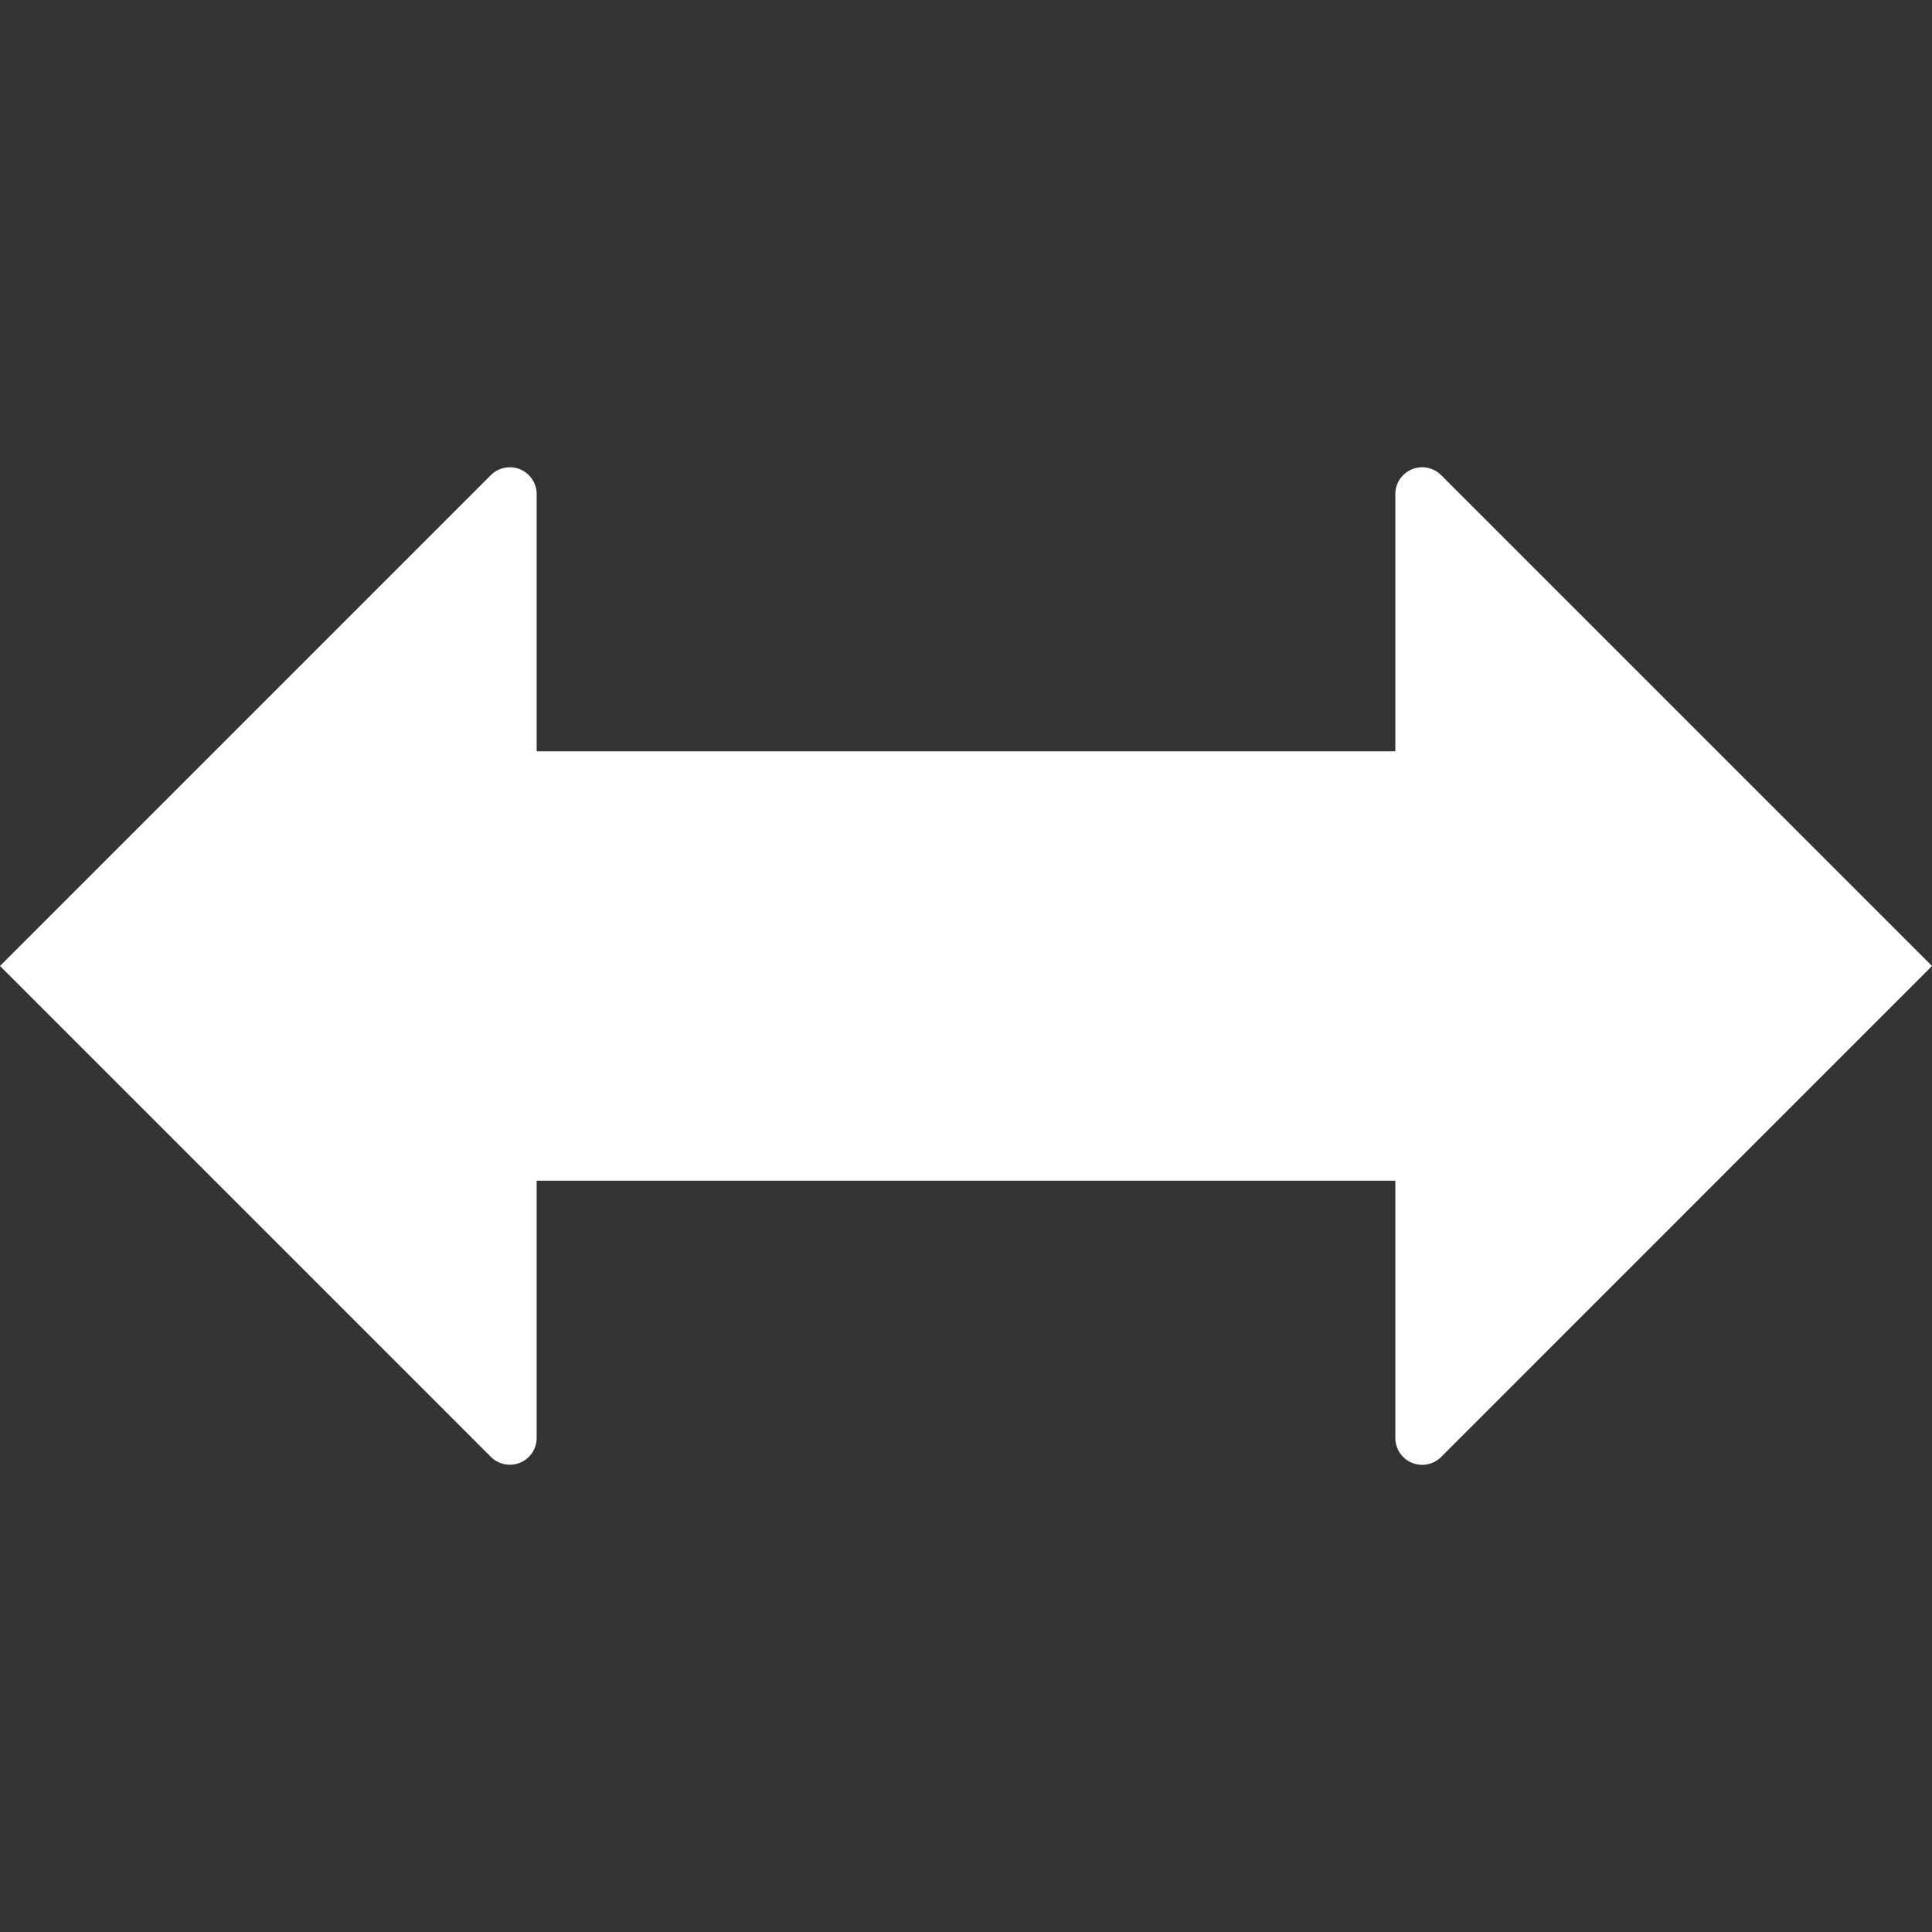 <svg xmlns="http://www.w3.org/2000/svg" height="18" viewBox="0 0 18 18" width="18">
  <rect x="0" y="0" width="18" height="18" fill="#333333" stroke="none"/>
  <defs>
    <style>
      .a {
        fill: #ffffff;
      }
    </style>
  </defs>
  <title>S Switch 18 N</title>
  <rect id="Canvas" fill="#ff13dc" opacity="0" width="18" height="18" /><path class="a" d="M18,9,13.427,4.427A.25.25,0,0,0,13,4.604V7H5V4.604a.25.25,0,0,0-.427-.177L0,9l4.573,4.573A.25.25,0,0,0,5,13.396V11h8v2.397a.25.25,0,0,0,.427.177Z" />
</svg>
